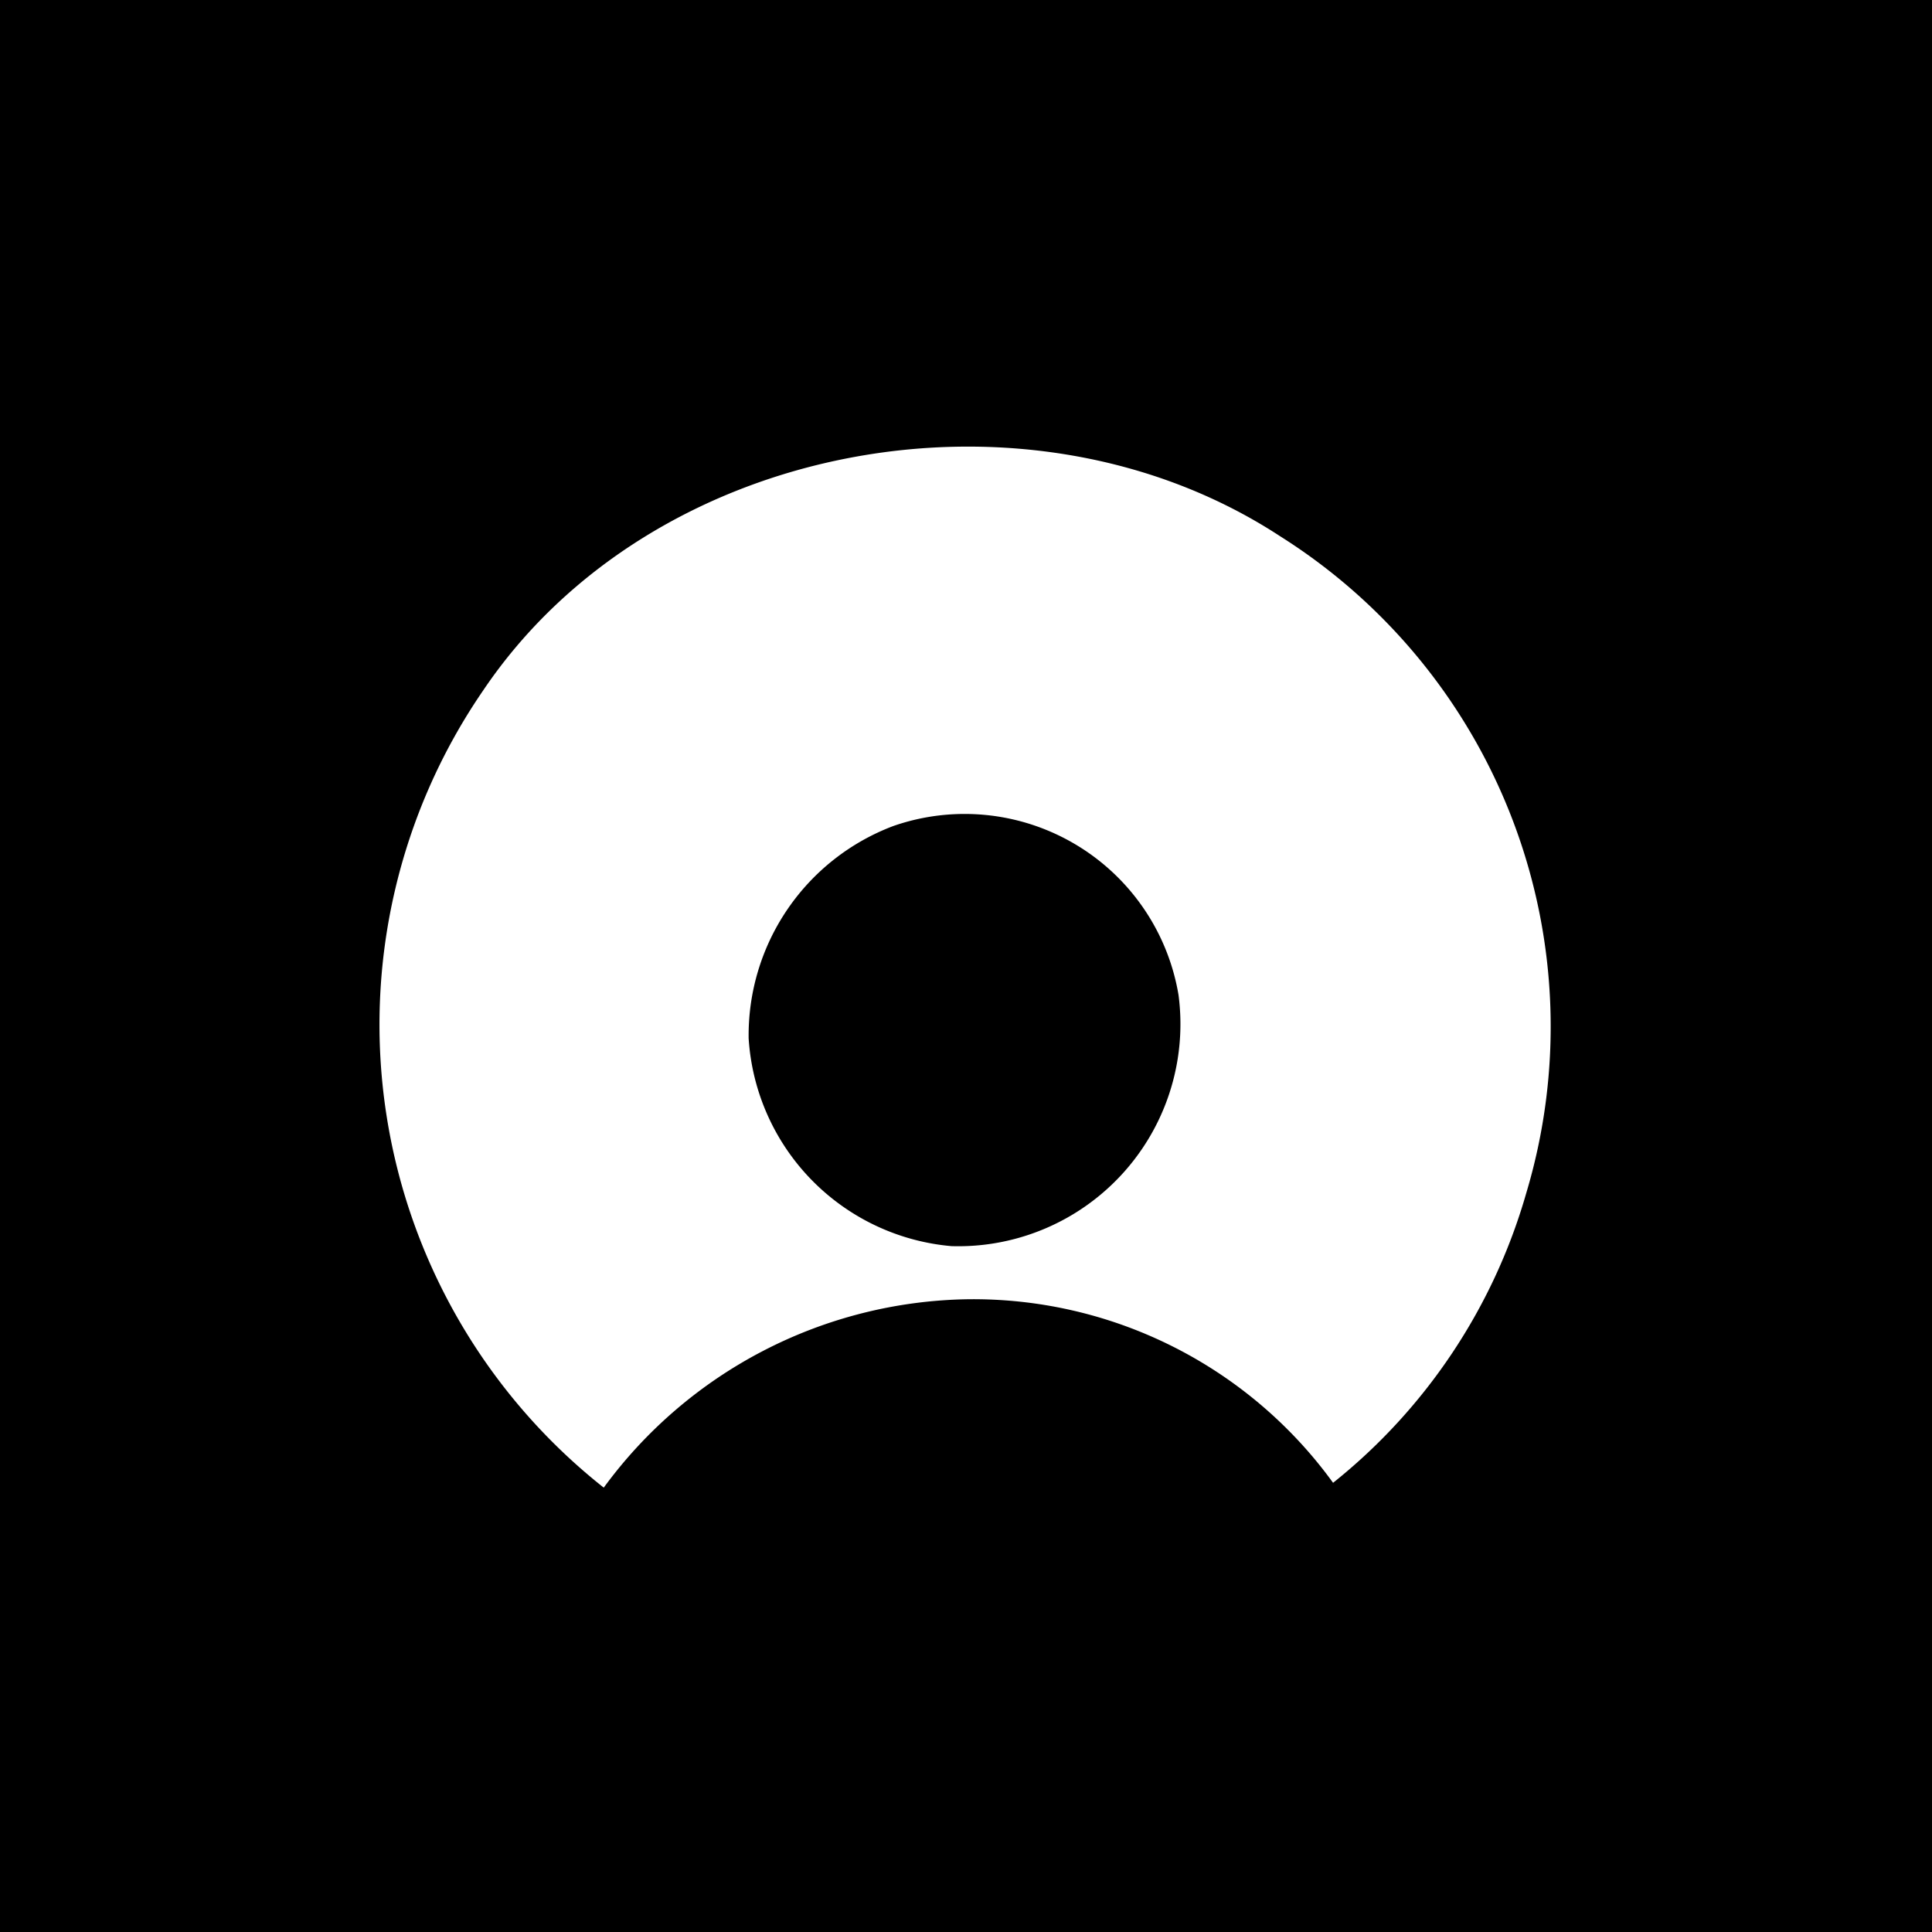 <svg xmlns="http://www.w3.org/2000/svg" viewBox="0 0 40 40"><defs><style>.a{fill:#fff;}</style></defs><title>netlog_hover</title><rect width="40" height="40"/><path class="a" d="M10,14.3c3.5-5.2,11.3-6.6,16.5-3.2a12,12,0,0,1,5.1,13.6,11.85,11.85,0,0,1-4,6A9.2,9.2,0,0,0,20,26.9a9.52,9.52,0,0,0-7.5,3.9A12.22,12.22,0,0,1,10,14.3Z"/><path d="M18.5,17.1a4.49,4.49,0,0,1,5.9,3.5,4.6,4.6,0,0,1-4.7,5.2,4.61,4.61,0,0,1-4.2-4.3A4.63,4.63,0,0,1,18.5,17.1Z"/></svg>